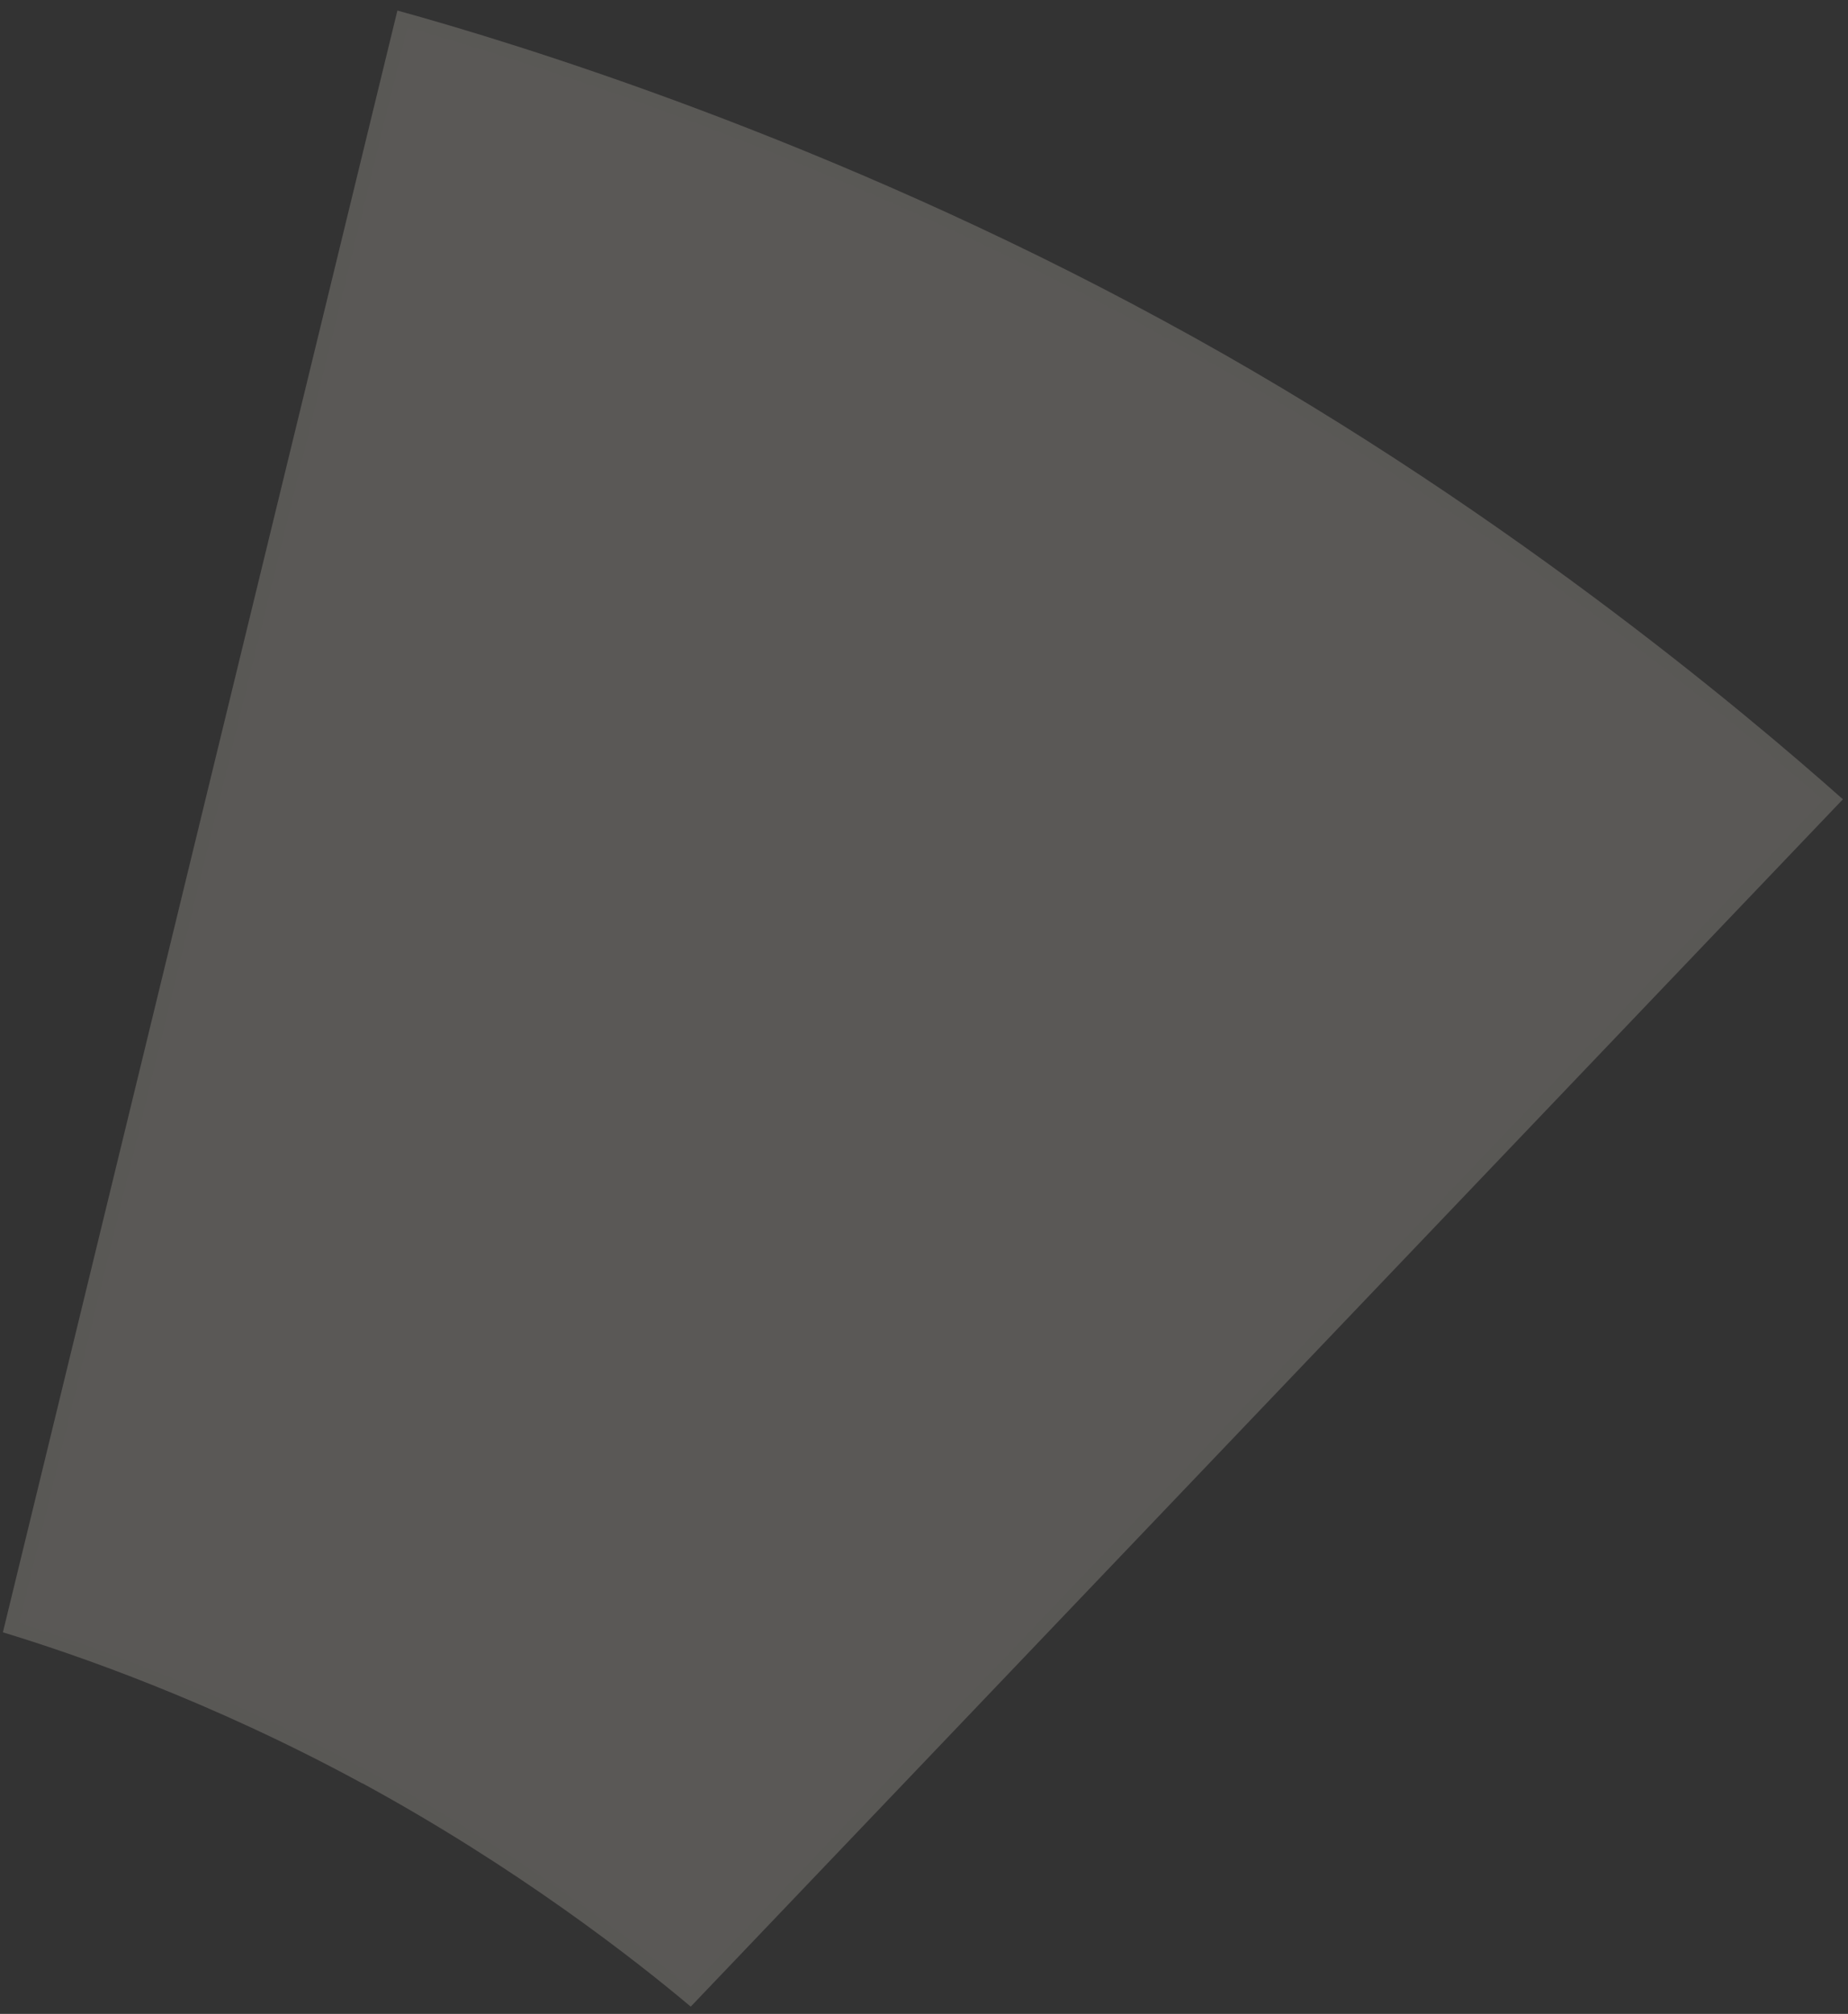 <svg width="134" height="146" viewBox="0 0 134 146" fill="none" xmlns="http://www.w3.org/2000/svg">
<rect x="0" y="0" width="134" height="146" fill="#333333" stroke="none"/>
<g opacity="0.2">
<path d="M26.283 129.283C37.416 135.343 45.94 141.982 50.086 145.471L133.629 57.945C126.858 51.924 108.26 36.168 84.303 23.214C60.099 10.06 37.37 3.12 28.816 0.765C27.148 7.582 1.786 111.875 0.211 118.336C5.322 119.888 15.235 123.285 26.275 129.291L26.283 129.283Z" fill="#F4EBE1"/>
<path d="M29.178 1.386C37.786 3.782 58.953 10.335 81.804 22.441L84.064 23.654H84.065C107.531 36.342 125.848 51.729 132.908 57.976L50.046 144.787C45.762 141.212 37.38 134.753 26.523 128.843L26.194 128.666L26.186 128.673C15.554 122.928 6.002 119.597 0.807 117.997C3.153 108.36 26.71 11.497 29.178 1.386Z" stroke="#DAD2C6" stroke-opacity="0.1"/>
</g>
</svg>
